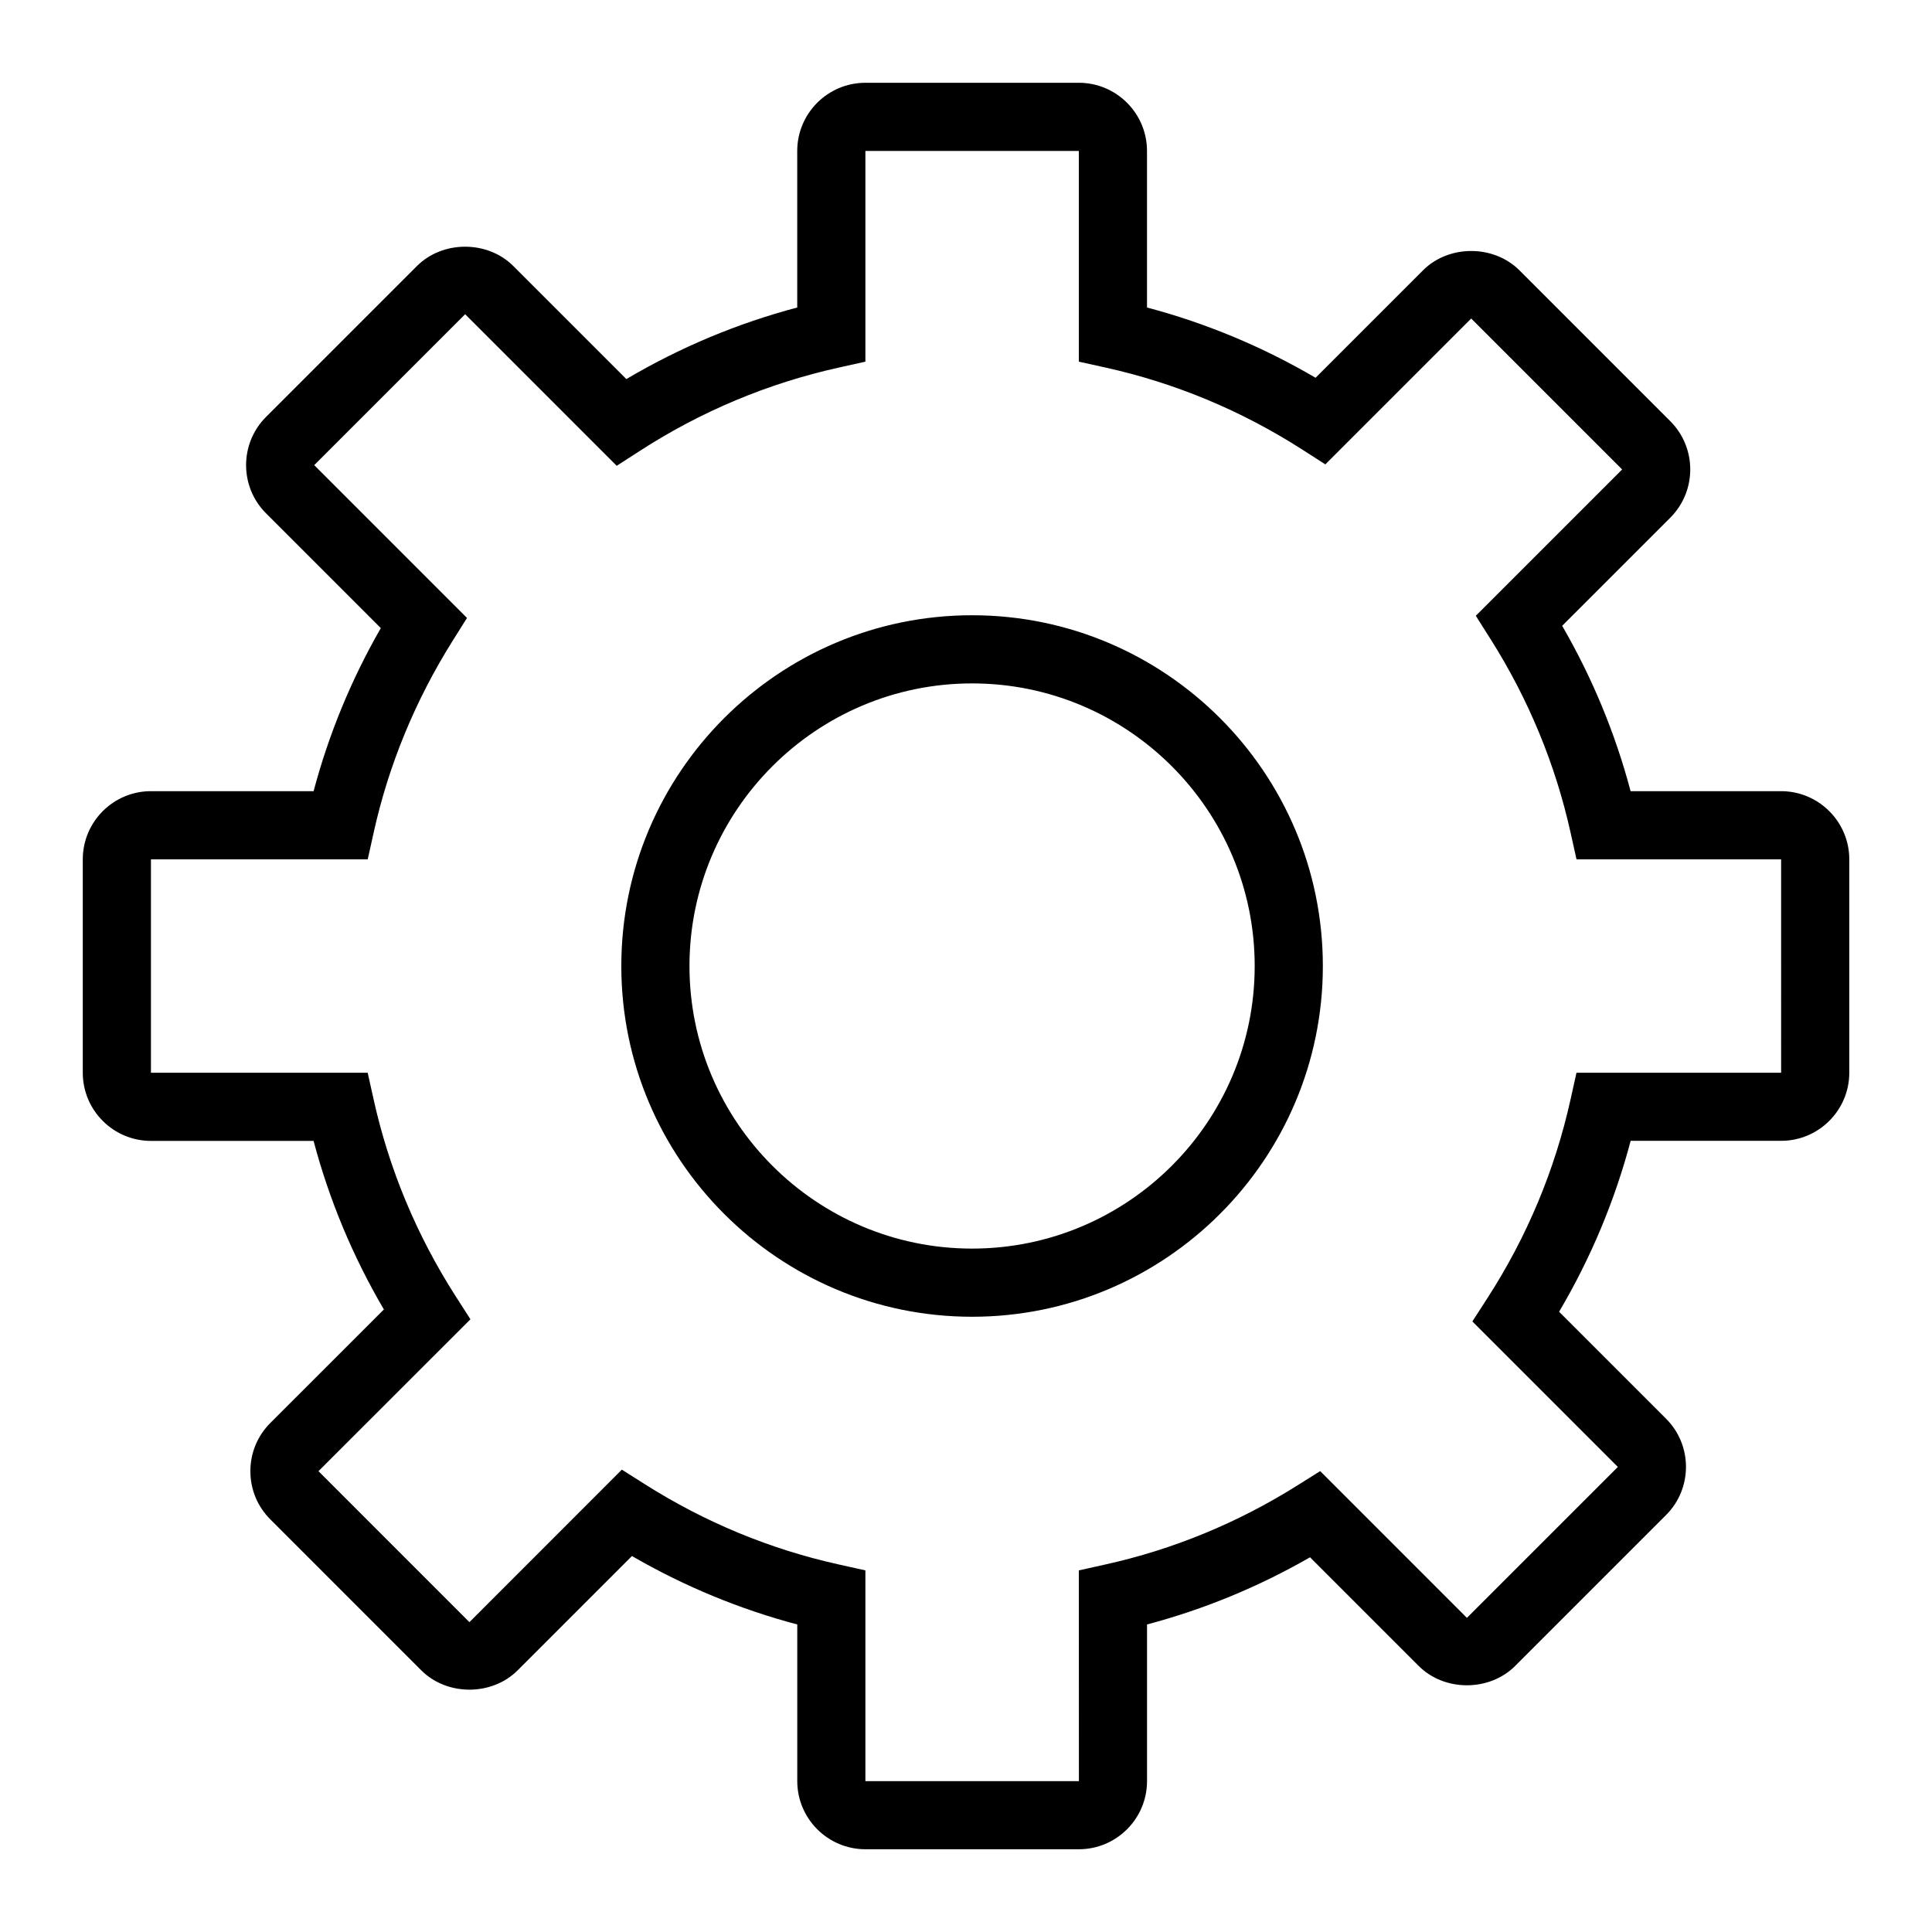 <?xml version="1.0" encoding="utf-8"?>
<!-- Generator: Adobe Illustrator 15.1.0, SVG Export Plug-In . SVG Version: 6.00 Build 0)  -->
<!DOCTYPE svg PUBLIC "-//W3C//DTD SVG 1.1//EN" "http://www.w3.org/Graphics/SVG/1.1/DTD/svg11.dtd">
<svg version="1.1" id="Layer_1" xmlns="http://www.w3.org/2000/svg" xmlns:xlink="http://www.w3.org/1999/xlink" x="0px" y="0px"
	 width="56.69px" height="56.69px" viewBox="0 0 56.69 56.69" enable-background="new 0 0 56.69 56.69" xml:space="preserve">
<path d="M52.262,23.215h-4.416c-0.449-1.695-1.122-3.321-2.008-4.852l3.175-3.175c0.778-0.78,0.778-2.048-0.001-2.828l-4.428-4.428
	c-0.755-0.755-2.072-0.757-2.829,0l-3.153,3.153c-1.557-0.912-3.214-1.603-4.946-2.062V4.429c0-1.103-0.897-2-2-2h-6.263
	c-1.103,0-2,0.897-2,2v4.594c-1.76,0.466-3.44,1.17-5.014,2.1l-3.317-3.317c-0.756-0.756-2.072-0.756-2.828,0l-4.428,4.428
	c-0.78,0.78-0.78,2.048,0,2.828l3.368,3.368c-0.869,1.513-1.529,3.117-1.972,4.785H4.429c-1.103,0-2,0.897-2,2v6.262
	c0,1.103,0.897,2,2,2h4.772c0.459,1.73,1.15,3.389,2.063,4.946l-3.332,3.331c-0.378,0.378-0.586,0.881-0.585,1.416
	c0,0.534,0.208,1.036,0.585,1.412l4.429,4.43c0.756,0.756,2.072,0.756,2.828,0l3.354-3.354c1.53,0.886,3.155,1.559,4.851,2.008
	v4.596c0,1.103,0.897,2,2,2h6.263c1.103,0,2-0.897,2-2v-4.596c1.669-0.442,3.272-1.103,4.783-1.971l3.19,3.19
	c0.757,0.755,2.071,0.754,2.828-0.001l4.428-4.428c0.78-0.779,0.78-2.049,0-2.828l-3.138-3.138c0.93-1.574,1.633-3.255,2.1-5.015
	h4.415c1.103,0,2-0.897,2-2v-6.262C54.262,24.112,53.364,23.215,52.262,23.215z M52.262,31.477h-6.004l-0.174,0.783
	c-0.46,2.076-1.282,4.04-2.443,5.836l-0.438,0.679l4.269,4.269l-4.429,4.428l-4.305-4.306l-0.676,0.424
	c-1.745,1.096-3.638,1.875-5.623,2.315l-0.783,0.174l0.002,6.184h-6.265v-6.184l-0.783-0.174c-2.012-0.446-3.924-1.237-5.686-2.353
	l-0.677-0.429l-4.473,4.475l-4.429-4.43l4.459-4.457l-0.435-0.678c-1.143-1.785-1.953-3.728-2.406-5.773l-0.174-0.783H4.429v-6.262
	h6.361l0.174-0.783c0.439-1.984,1.219-3.876,2.315-5.625l0.424-0.675L9.22,13.648l4.428-4.428l4.448,4.448l0.679-0.438
	c1.796-1.161,3.759-1.983,5.835-2.444l0.783-0.174V4.429h6.263v6.183l0.783,0.173c2.048,0.454,3.99,1.264,5.772,2.406l0.678,0.435
	l4.28-4.28l4.429,4.429l-4.294,4.294l0.428,0.676c1.115,1.763,1.907,3.676,2.353,5.687l0.174,0.783h6.004V31.477z M28.524,18.053
	c-5.676,0-10.293,4.617-10.293,10.293c0,5.675,4.617,10.291,10.293,10.291c5.675,0,10.292-4.616,10.292-10.291
	C38.816,22.67,34.199,18.053,28.524,18.053z M28.524,36.637c-4.573,0-8.293-3.72-8.293-8.291c0-4.573,3.72-8.293,8.293-8.293
	c4.572,0,8.292,3.72,8.292,8.293C36.816,32.917,33.097,36.637,28.524,36.637z"/>
</svg>

